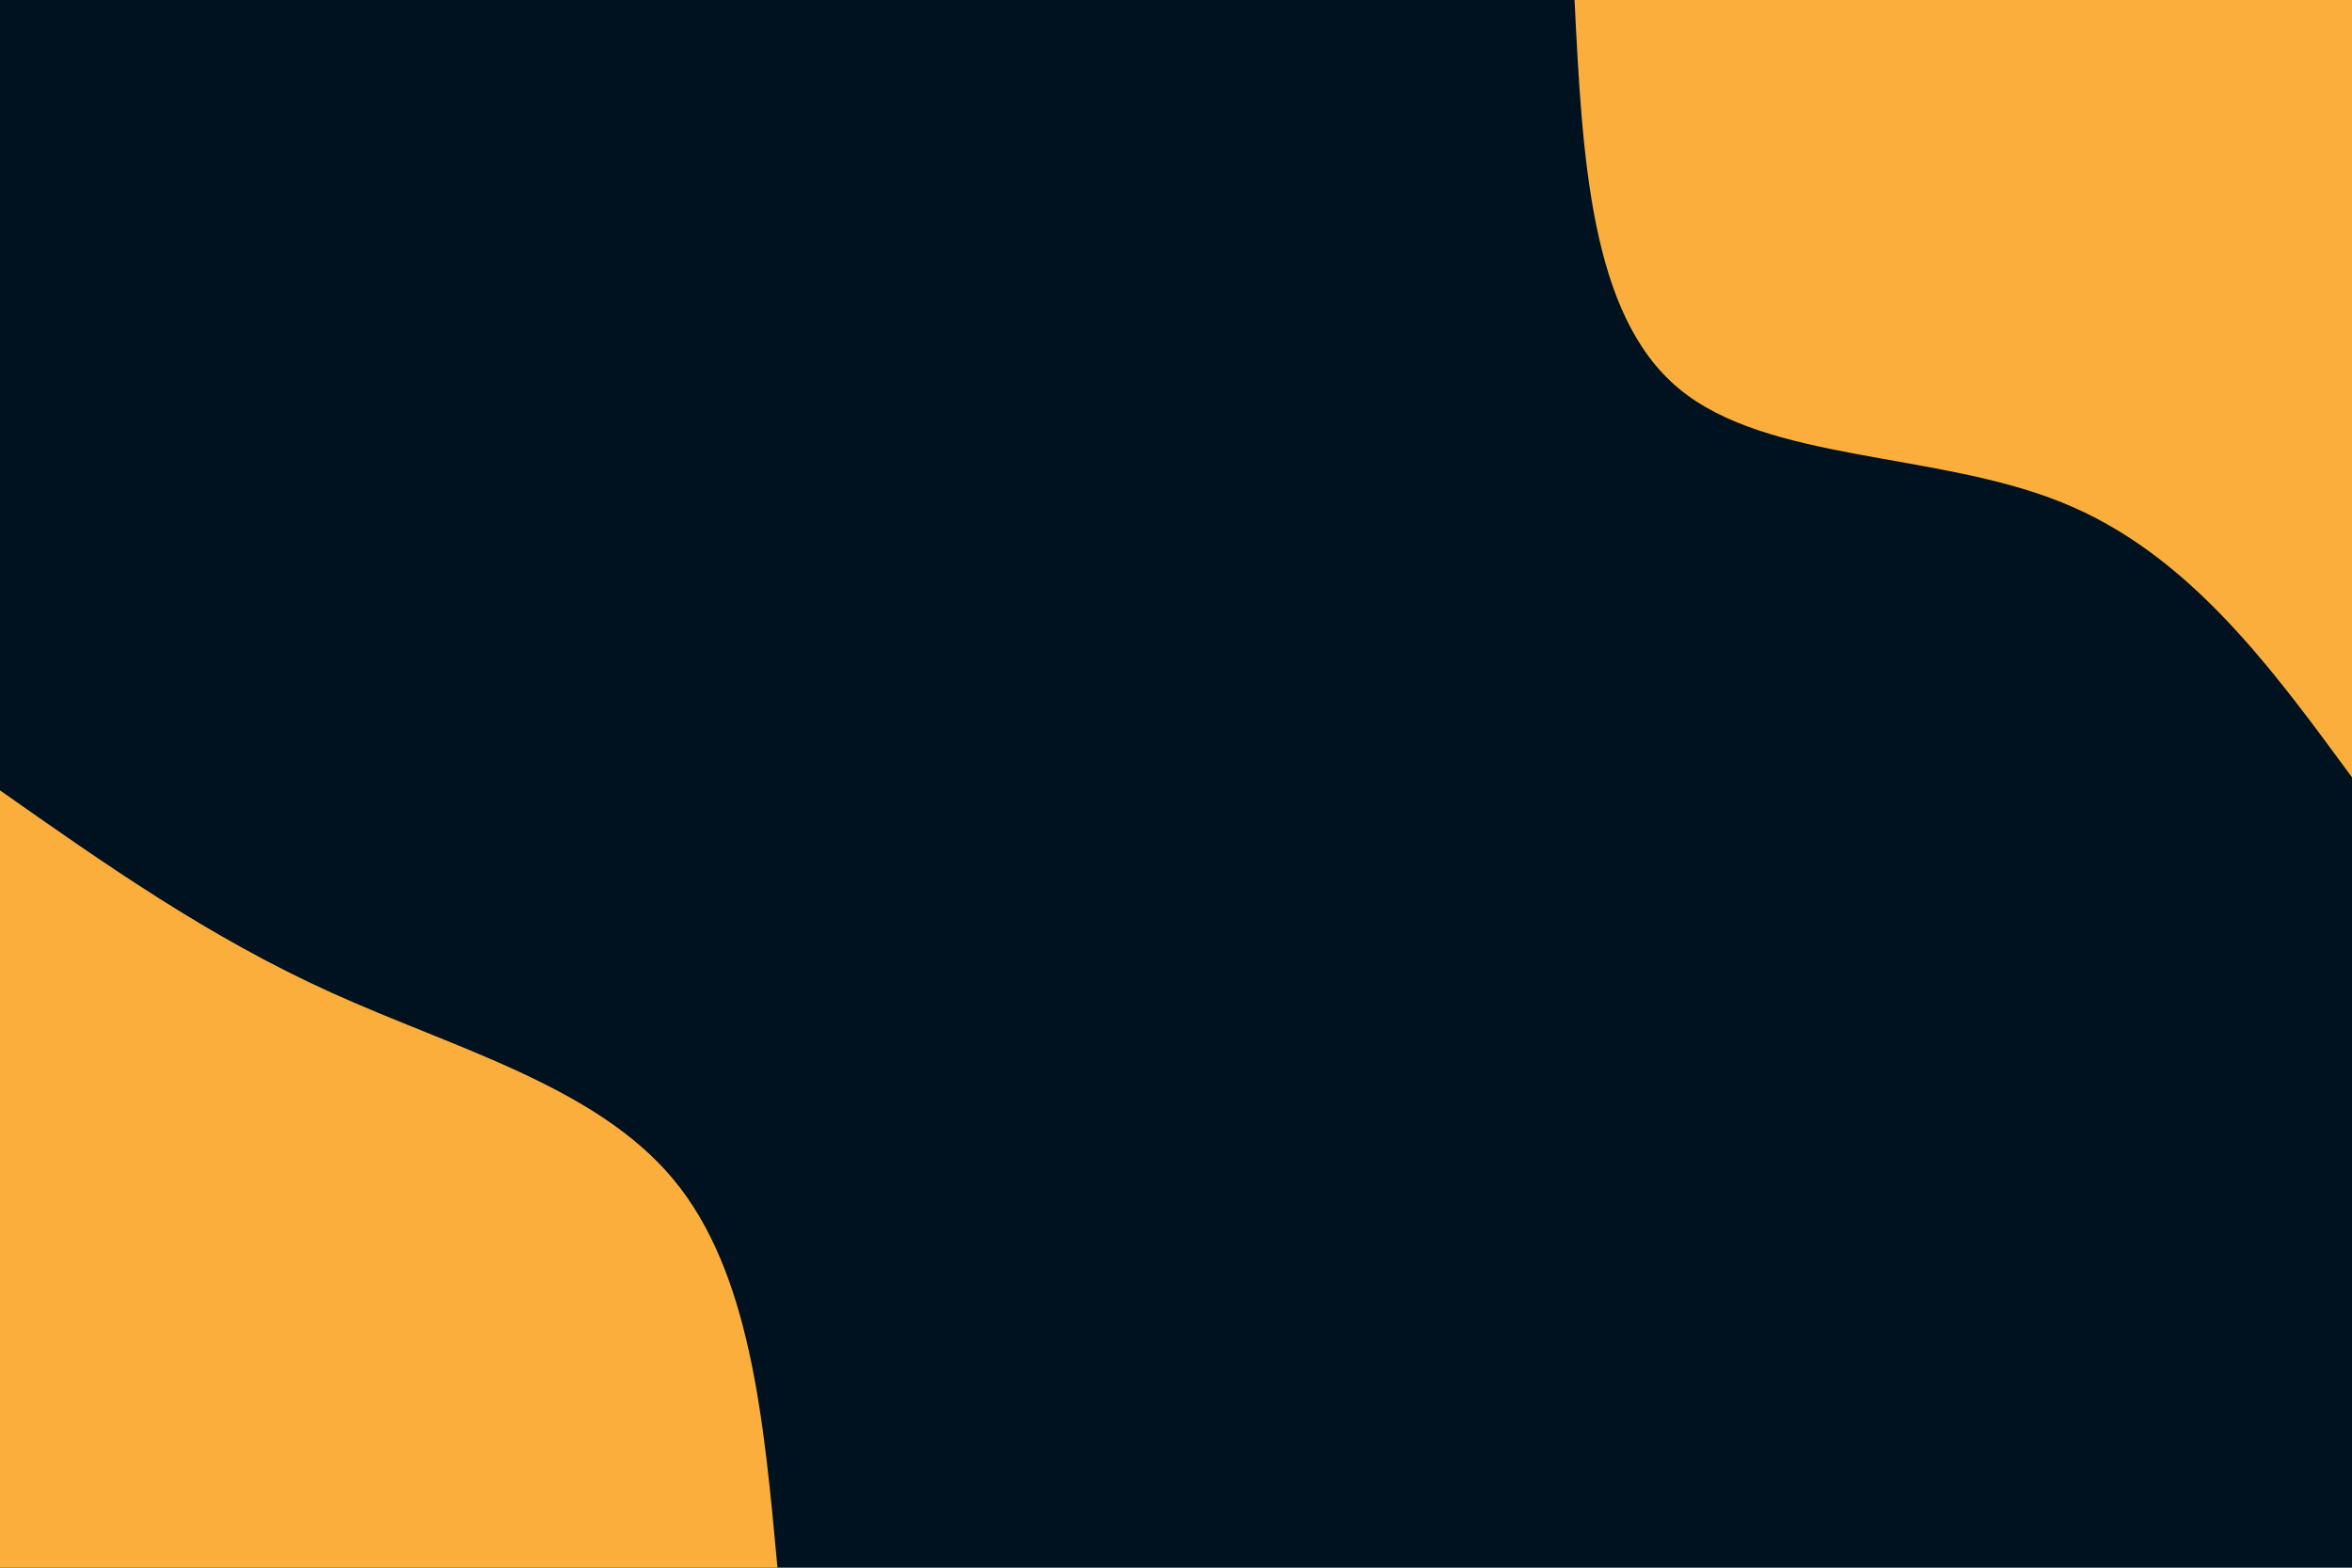 <svg id="visual" viewBox="0 0 900 600" width="900" height="600" xmlns="http://www.w3.org/2000/svg" xmlns:xlink="http://www.w3.org/1999/xlink" version="1.1"><rect x="0" y="0" width="900" height="600" fill="#001220"></rect><defs><linearGradient id="grad1_0" x1="33.3%" y1="0%" x2="100%" y2="100%"><stop offset="20%" stop-color="#001220" stop-opacity="1"></stop><stop offset="80%" stop-color="#001220" stop-opacity="1"></stop></linearGradient></defs><defs><linearGradient id="grad2_0" x1="0%" y1="0%" x2="66.7%" y2="100%"><stop offset="20%" stop-color="#001220" stop-opacity="1"></stop><stop offset="80%" stop-color="#001220" stop-opacity="1"></stop></linearGradient></defs><g transform="translate(900, 0)"><path d="M0 297.5C-31.5 254.6 -62.9 211.7 -111 192.3C-159.1 172.8 -223.8 176.9 -257.6 148.7C-291.5 120.6 -294.5 60.3 -297.5 0L0 0Z" fill="#FBAE3C"></path></g><g transform="translate(0, 600)"><path d="M0 -297.5C40 -269.4 80 -241.2 127 -220C174 -198.7 228 -184.3 257.6 -148.7C287.2 -113.2 292.3 -56.6 297.5 0L0 0Z" fill="#FBAE3C"></path></g></svg>